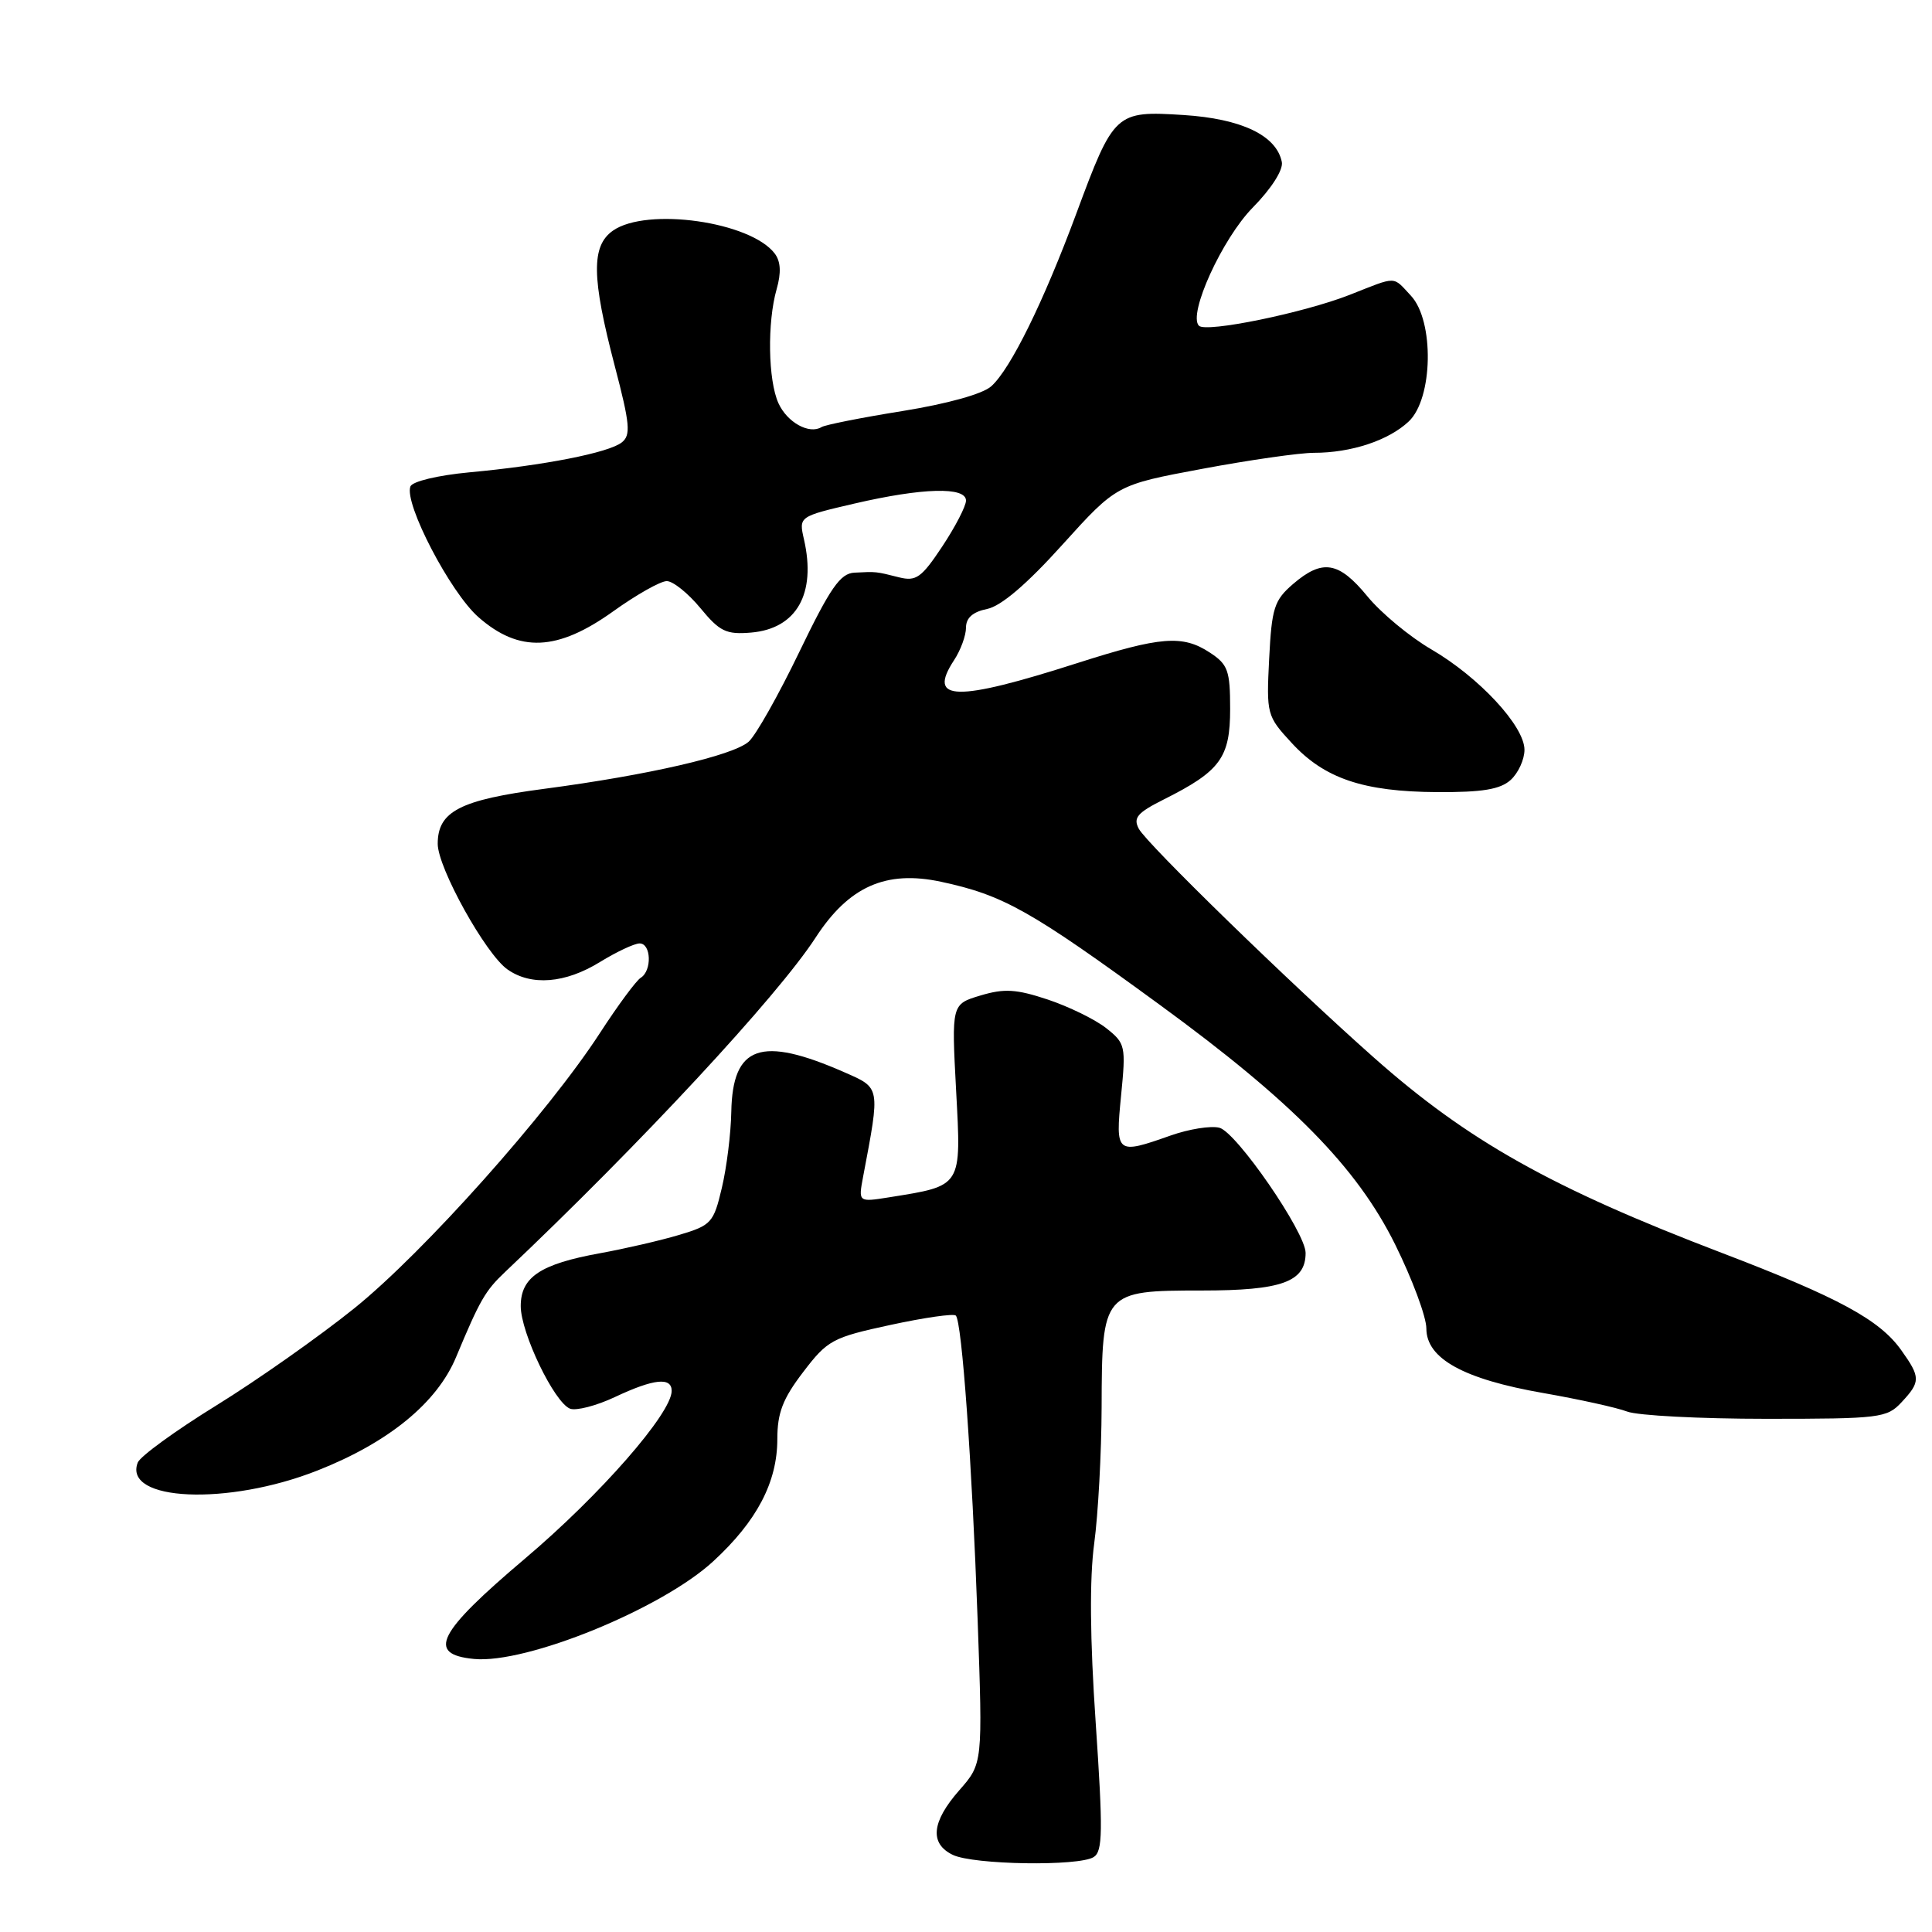 <?xml version="1.0" encoding="UTF-8" standalone="no"?>
<!DOCTYPE svg PUBLIC "-//W3C//DTD SVG 1.1//EN" "http://www.w3.org/Graphics/SVG/1.1/DTD/svg11.dtd" >
<svg xmlns="http://www.w3.org/2000/svg" xmlns:xlink="http://www.w3.org/1999/xlink" version="1.1" viewBox="0 0 256 256">
 <g >
 <path fill="currentColor"
d=" M 144.92 246.07 C 146.12 245.31 146.16 242.67 145.19 228.34 C 144.42 217.13 144.36 209.16 144.99 204.50 C 145.51 200.65 145.95 192.54 145.97 186.47 C 146.01 171.15 146.14 171.00 159.23 171.00 C 169.84 171.00 173.00 169.86 173.00 166.02 C 173.00 163.30 163.83 150.00 161.57 149.43 C 160.43 149.14 157.53 149.61 155.12 150.46 C 147.89 153.01 147.79 152.93 148.55 145.16 C 149.20 138.58 149.13 138.25 146.56 136.22 C 145.09 135.07 141.61 133.37 138.82 132.44 C 134.66 131.06 133.07 130.96 129.91 131.91 C 126.08 133.06 126.08 133.06 126.69 144.50 C 127.38 157.36 127.55 157.09 117.81 158.65 C 113.73 159.30 113.73 159.30 114.37 155.90 C 116.64 143.92 116.69 144.19 111.88 142.08 C 100.81 137.22 97.07 138.53 96.90 147.32 C 96.85 150.17 96.29 154.70 95.65 157.39 C 94.56 162.02 94.26 162.36 90.00 163.63 C 87.53 164.37 82.80 165.46 79.50 166.06 C 71.61 167.49 69.00 169.22 69.00 173.06 C 69.00 176.61 73.45 185.85 75.54 186.66 C 76.35 186.96 79.03 186.27 81.49 185.11 C 86.63 182.69 89.00 182.44 89.00 184.30 C 89.00 187.26 79.54 198.08 69.59 206.50 C 57.94 216.36 56.48 219.21 62.81 219.82 C 69.76 220.49 87.69 213.17 94.51 206.88 C 100.30 201.55 103.00 196.39 103.00 190.68 C 103.00 187.22 103.72 185.34 106.42 181.81 C 109.65 177.57 110.30 177.22 117.99 175.56 C 122.47 174.59 126.37 174.03 126.65 174.32 C 127.46 175.12 128.79 193.71 129.54 214.59 C 130.22 233.68 130.22 233.68 127.11 237.22 C 123.43 241.41 123.15 244.28 126.25 245.78 C 128.99 247.10 142.95 247.32 144.92 246.07 Z  M 42.09 194.84 C 51.50 191.13 57.91 185.88 60.43 179.83 C 63.60 172.24 64.29 171.04 66.92 168.55 C 84.81 151.62 103.02 132.02 108.07 124.24 C 112.47 117.46 117.39 115.27 124.70 116.84 C 132.96 118.61 136.56 120.64 153.67 133.14 C 171.22 145.95 179.79 154.67 184.85 164.87 C 187.13 169.47 189.00 174.49 189.00 176.03 C 189.00 180.02 193.92 182.74 204.47 184.58 C 209.21 185.41 214.22 186.51 215.61 187.04 C 217.00 187.57 225.28 188.00 234.03 188.00 C 249.09 188.00 250.03 187.89 251.96 185.81 C 254.50 183.09 254.50 182.51 251.93 178.91 C 249.06 174.87 243.63 171.93 228.11 166.00 C 205.59 157.40 194.48 151.16 182.03 140.12 C 170.96 130.31 151.99 111.84 150.90 109.82 C 150.12 108.36 150.70 107.69 154.23 105.92 C 161.71 102.17 163.00 100.40 163.00 93.94 C 163.00 88.85 162.71 88.04 160.31 86.47 C 156.70 84.10 153.80 84.33 142.82 87.84 C 126.62 93.03 122.84 92.94 126.41 87.49 C 127.29 86.16 128.00 84.21 128.00 83.16 C 128.00 81.87 128.91 81.07 130.80 80.69 C 132.64 80.32 136.06 77.41 140.77 72.18 C 147.95 64.24 147.95 64.24 159.32 62.12 C 165.57 60.95 172.22 60.00 174.10 60.00 C 179.04 60.00 183.98 58.37 186.66 55.85 C 189.89 52.82 190.07 42.53 186.96 39.19 C 184.50 36.55 185.20 36.56 178.86 39.06 C 172.76 41.46 159.79 44.12 158.86 43.16 C 157.39 41.63 161.94 31.64 165.99 27.51 C 168.47 24.99 170.05 22.51 169.85 21.47 C 169.15 17.95 164.51 15.73 156.82 15.24 C 147.81 14.67 147.60 14.86 142.62 28.29 C 138.27 40.01 133.91 48.88 131.35 51.18 C 130.23 52.20 125.55 53.50 119.61 54.46 C 114.18 55.33 109.34 56.29 108.86 56.59 C 107.23 57.59 104.31 55.98 103.15 53.43 C 101.77 50.40 101.65 42.71 102.91 38.31 C 103.53 36.14 103.45 34.65 102.66 33.60 C 99.46 29.37 85.71 27.42 81.22 30.56 C 78.33 32.59 78.38 36.74 81.46 48.50 C 83.48 56.21 83.61 57.66 82.39 58.62 C 80.66 59.99 72.06 61.68 62.17 62.59 C 58.02 62.98 54.63 63.79 54.38 64.46 C 53.52 66.70 59.66 78.49 63.39 81.77 C 68.80 86.52 73.86 86.30 81.26 81.00 C 84.33 78.80 87.52 77.00 88.35 77.00 C 89.18 77.00 91.18 78.61 92.80 80.57 C 95.36 83.68 96.22 84.10 99.52 83.82 C 105.55 83.31 108.18 78.68 106.53 71.47 C 105.84 68.44 105.84 68.44 113.24 66.72 C 122.25 64.63 128.00 64.47 128.00 66.33 C 128.00 67.06 126.59 69.79 124.86 72.40 C 122.10 76.56 121.39 77.06 119.13 76.50 C 116.05 75.72 116.12 75.73 113.21 75.88 C 111.34 75.98 110.03 77.86 105.91 86.39 C 103.16 92.10 100.14 97.45 99.20 98.28 C 97.11 100.12 85.91 102.70 72.14 104.52 C 60.95 105.99 58.00 107.51 58.00 111.81 C 58.00 114.99 64.36 126.44 67.25 128.46 C 70.40 130.67 74.90 130.31 79.50 127.47 C 81.70 126.12 84.06 125.01 84.75 125.01 C 86.29 125.00 86.41 128.63 84.90 129.56 C 84.30 129.93 81.87 133.22 79.50 136.87 C 72.61 147.49 56.16 165.93 46.98 173.33 C 42.31 177.09 34.07 182.89 28.66 186.23 C 23.25 189.57 18.56 192.98 18.25 193.80 C 16.28 198.93 30.19 199.55 42.09 194.84 Z  M 200.17 103.35 C 201.18 102.43 202.00 100.64 202.00 99.35 C 202.00 96.21 195.97 89.72 189.65 86.04 C 186.82 84.39 183.01 81.24 181.19 79.02 C 177.39 74.39 175.23 74.04 171.33 77.39 C 168.84 79.54 168.51 80.55 168.17 87.29 C 167.80 94.64 167.86 94.88 171.15 98.44 C 175.49 103.16 180.64 104.90 190.42 104.96 C 196.43 104.99 198.78 104.60 200.17 103.35 Z "/>
</g>
</svg>